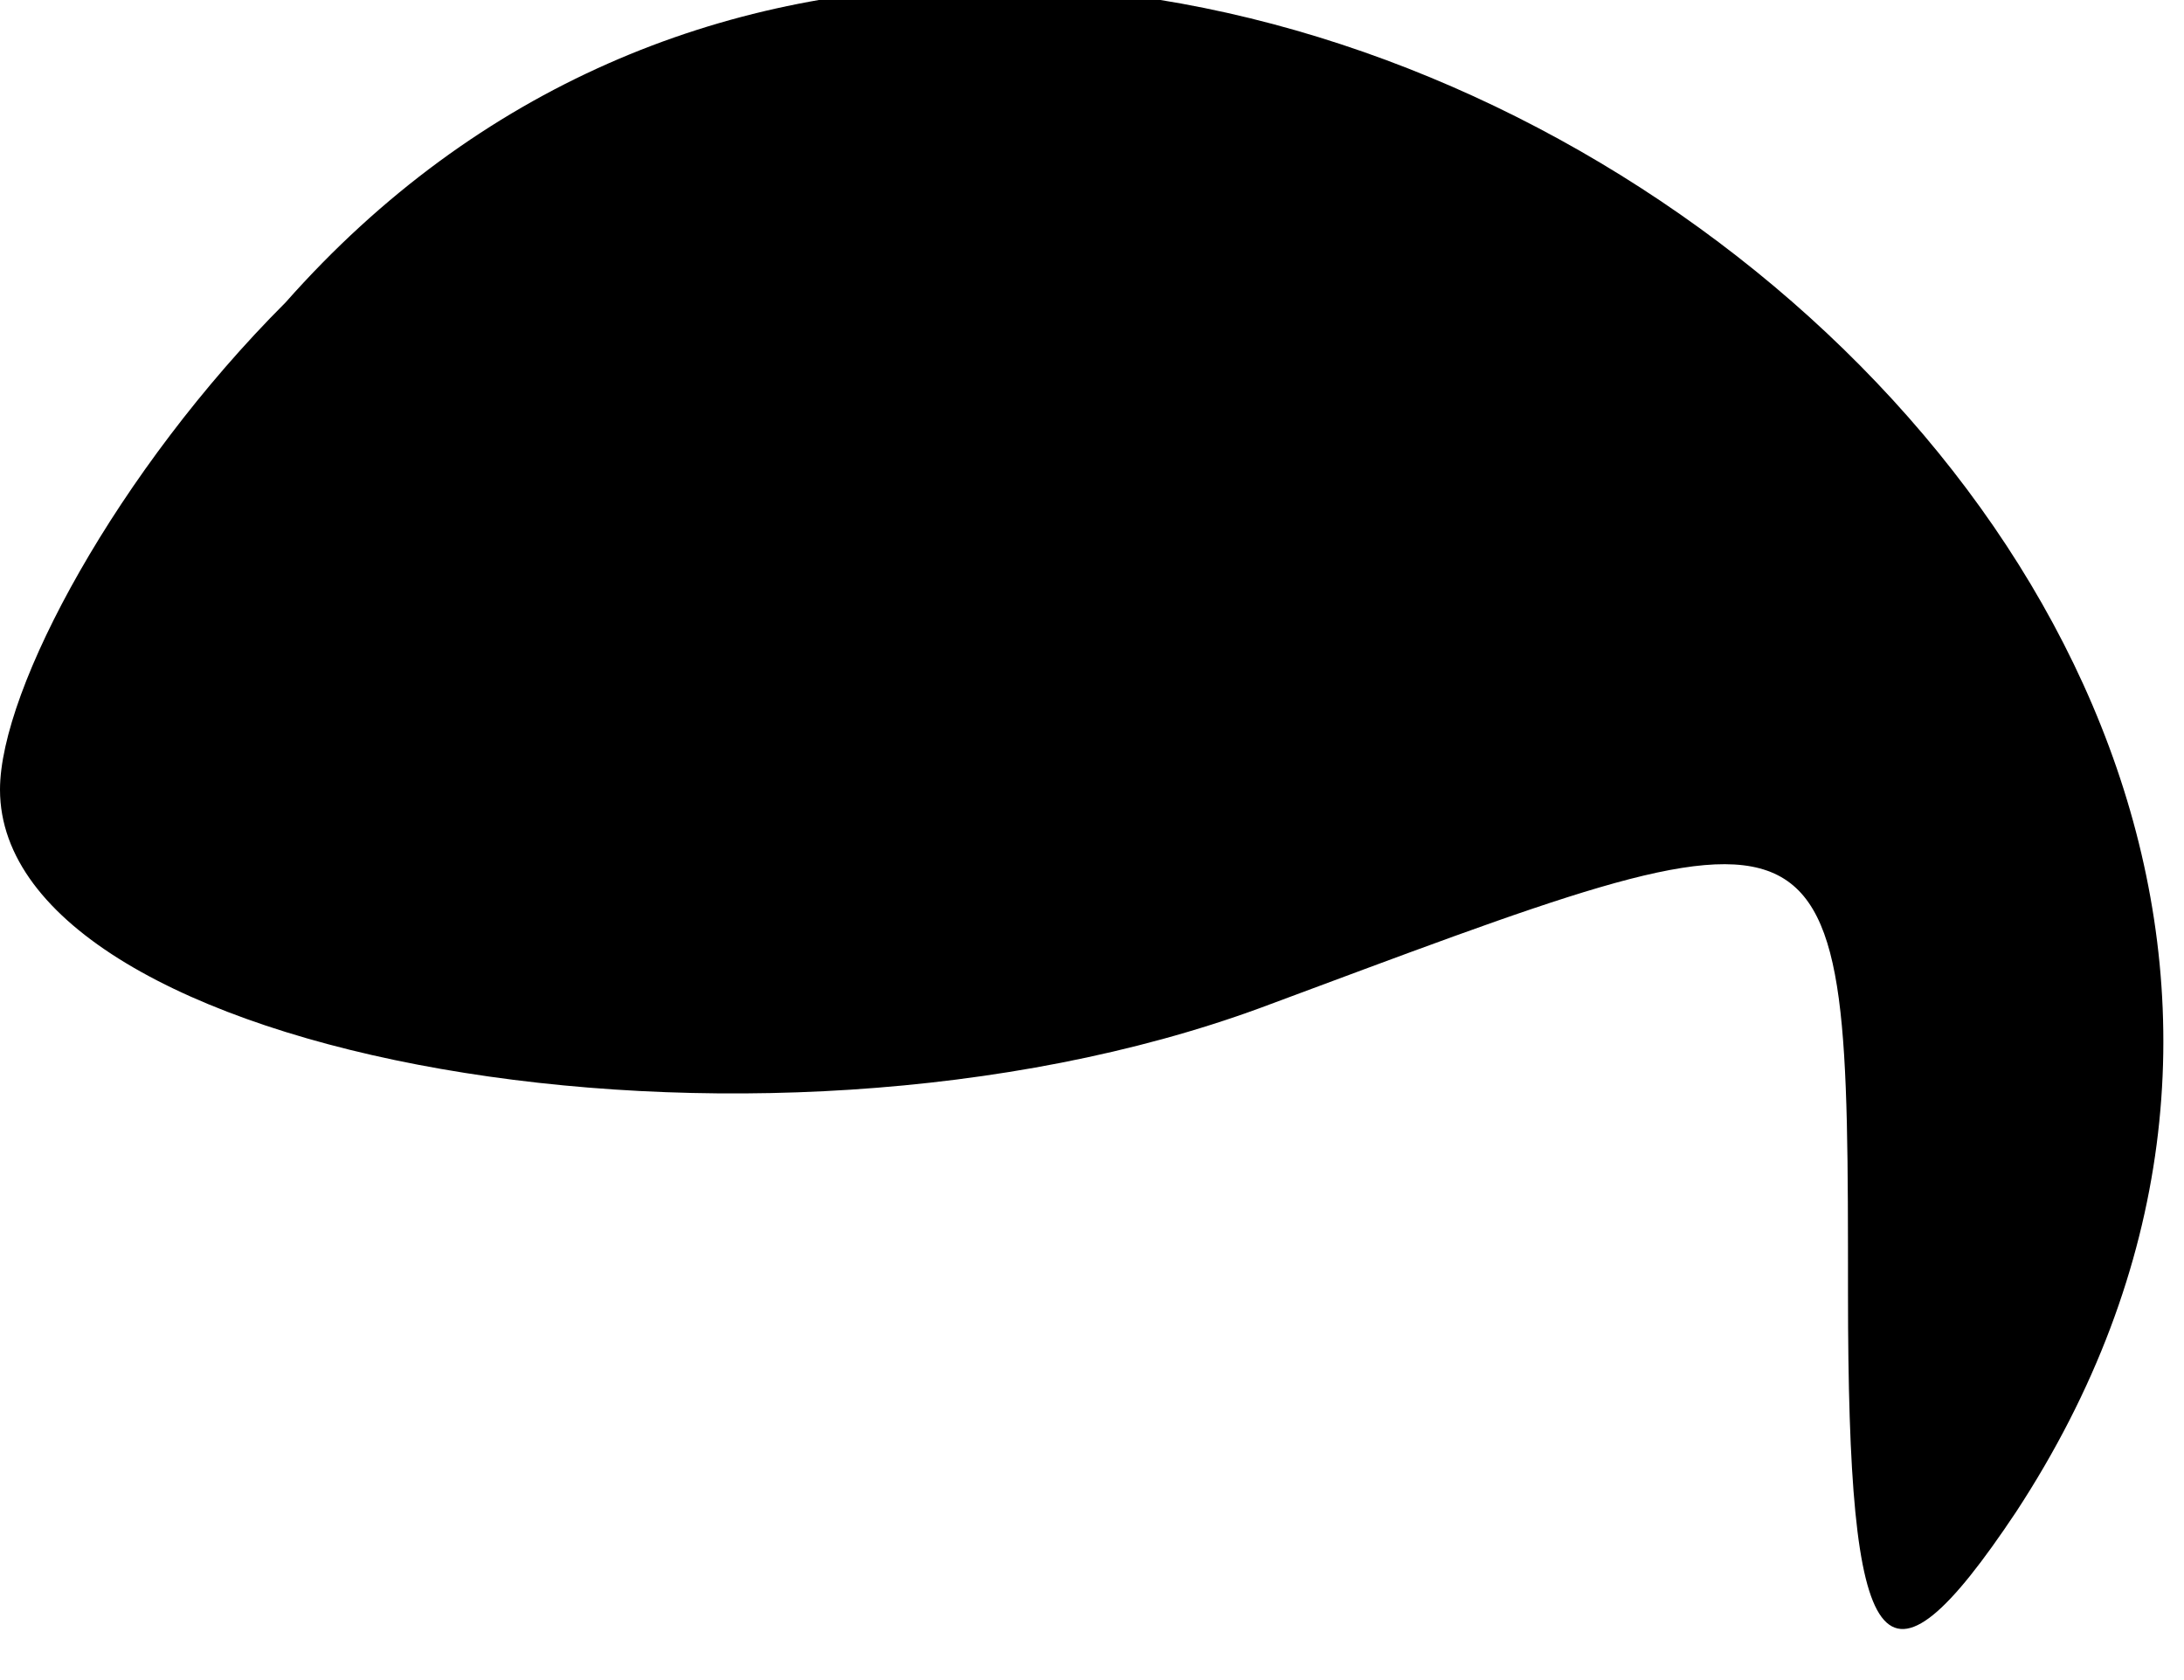 <?xml version="1.0" standalone="no"?>
<!DOCTYPE svg PUBLIC "-//W3C//DTD SVG 20010904//EN"
 "http://www.w3.org/TR/2001/REC-SVG-20010904/DTD/svg10.dtd">
<svg version="1.0" xmlns="http://www.w3.org/2000/svg"
 width="13pt" height="10pt" viewBox="0 0 13 10"
 preserveAspectRatio="xMidYMid meet">
<g transform="translate(0,10) scale(0.1,-0.1)"
fill="#000000" stroke="none">
<path fill="#000000" stroke="none" d="M17 82 c-10 -10 -17 -23 -17 -29 0 -16
45 -24 75 -13 35 13 35 14 35 -17 0 -22 2 -25 10 -13 38 58 -57 124 -103 72z"/>
</g>
</svg>
